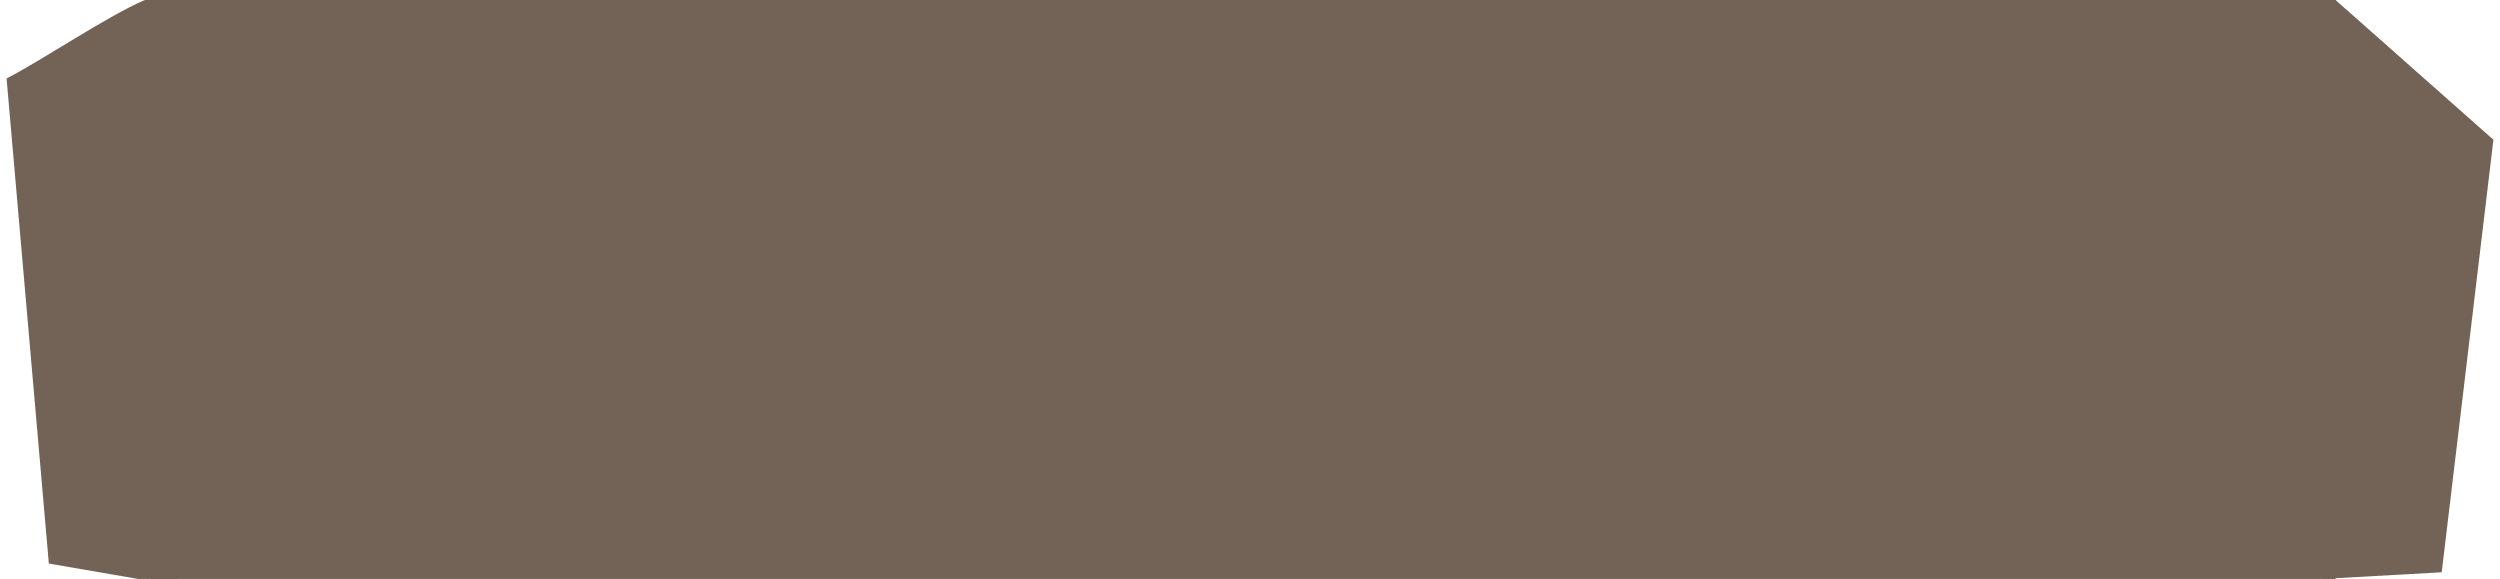 <svg width="190" height="44" fill="none" xmlns="http://www.w3.org/2000/svg">
    <path d="m185.57 43.494 3.93-32.873L177.5 0h-1v44l9.07-.507zM3.712 42.83.5 5.964C3.217 4.572 8.027 1.294 11 0h2.5v44h-3l-6.788-1.17z" fill="#736356"/>
    <path fill="#736356" d="M11.5 0h166v44h-166z"/>
</svg>
